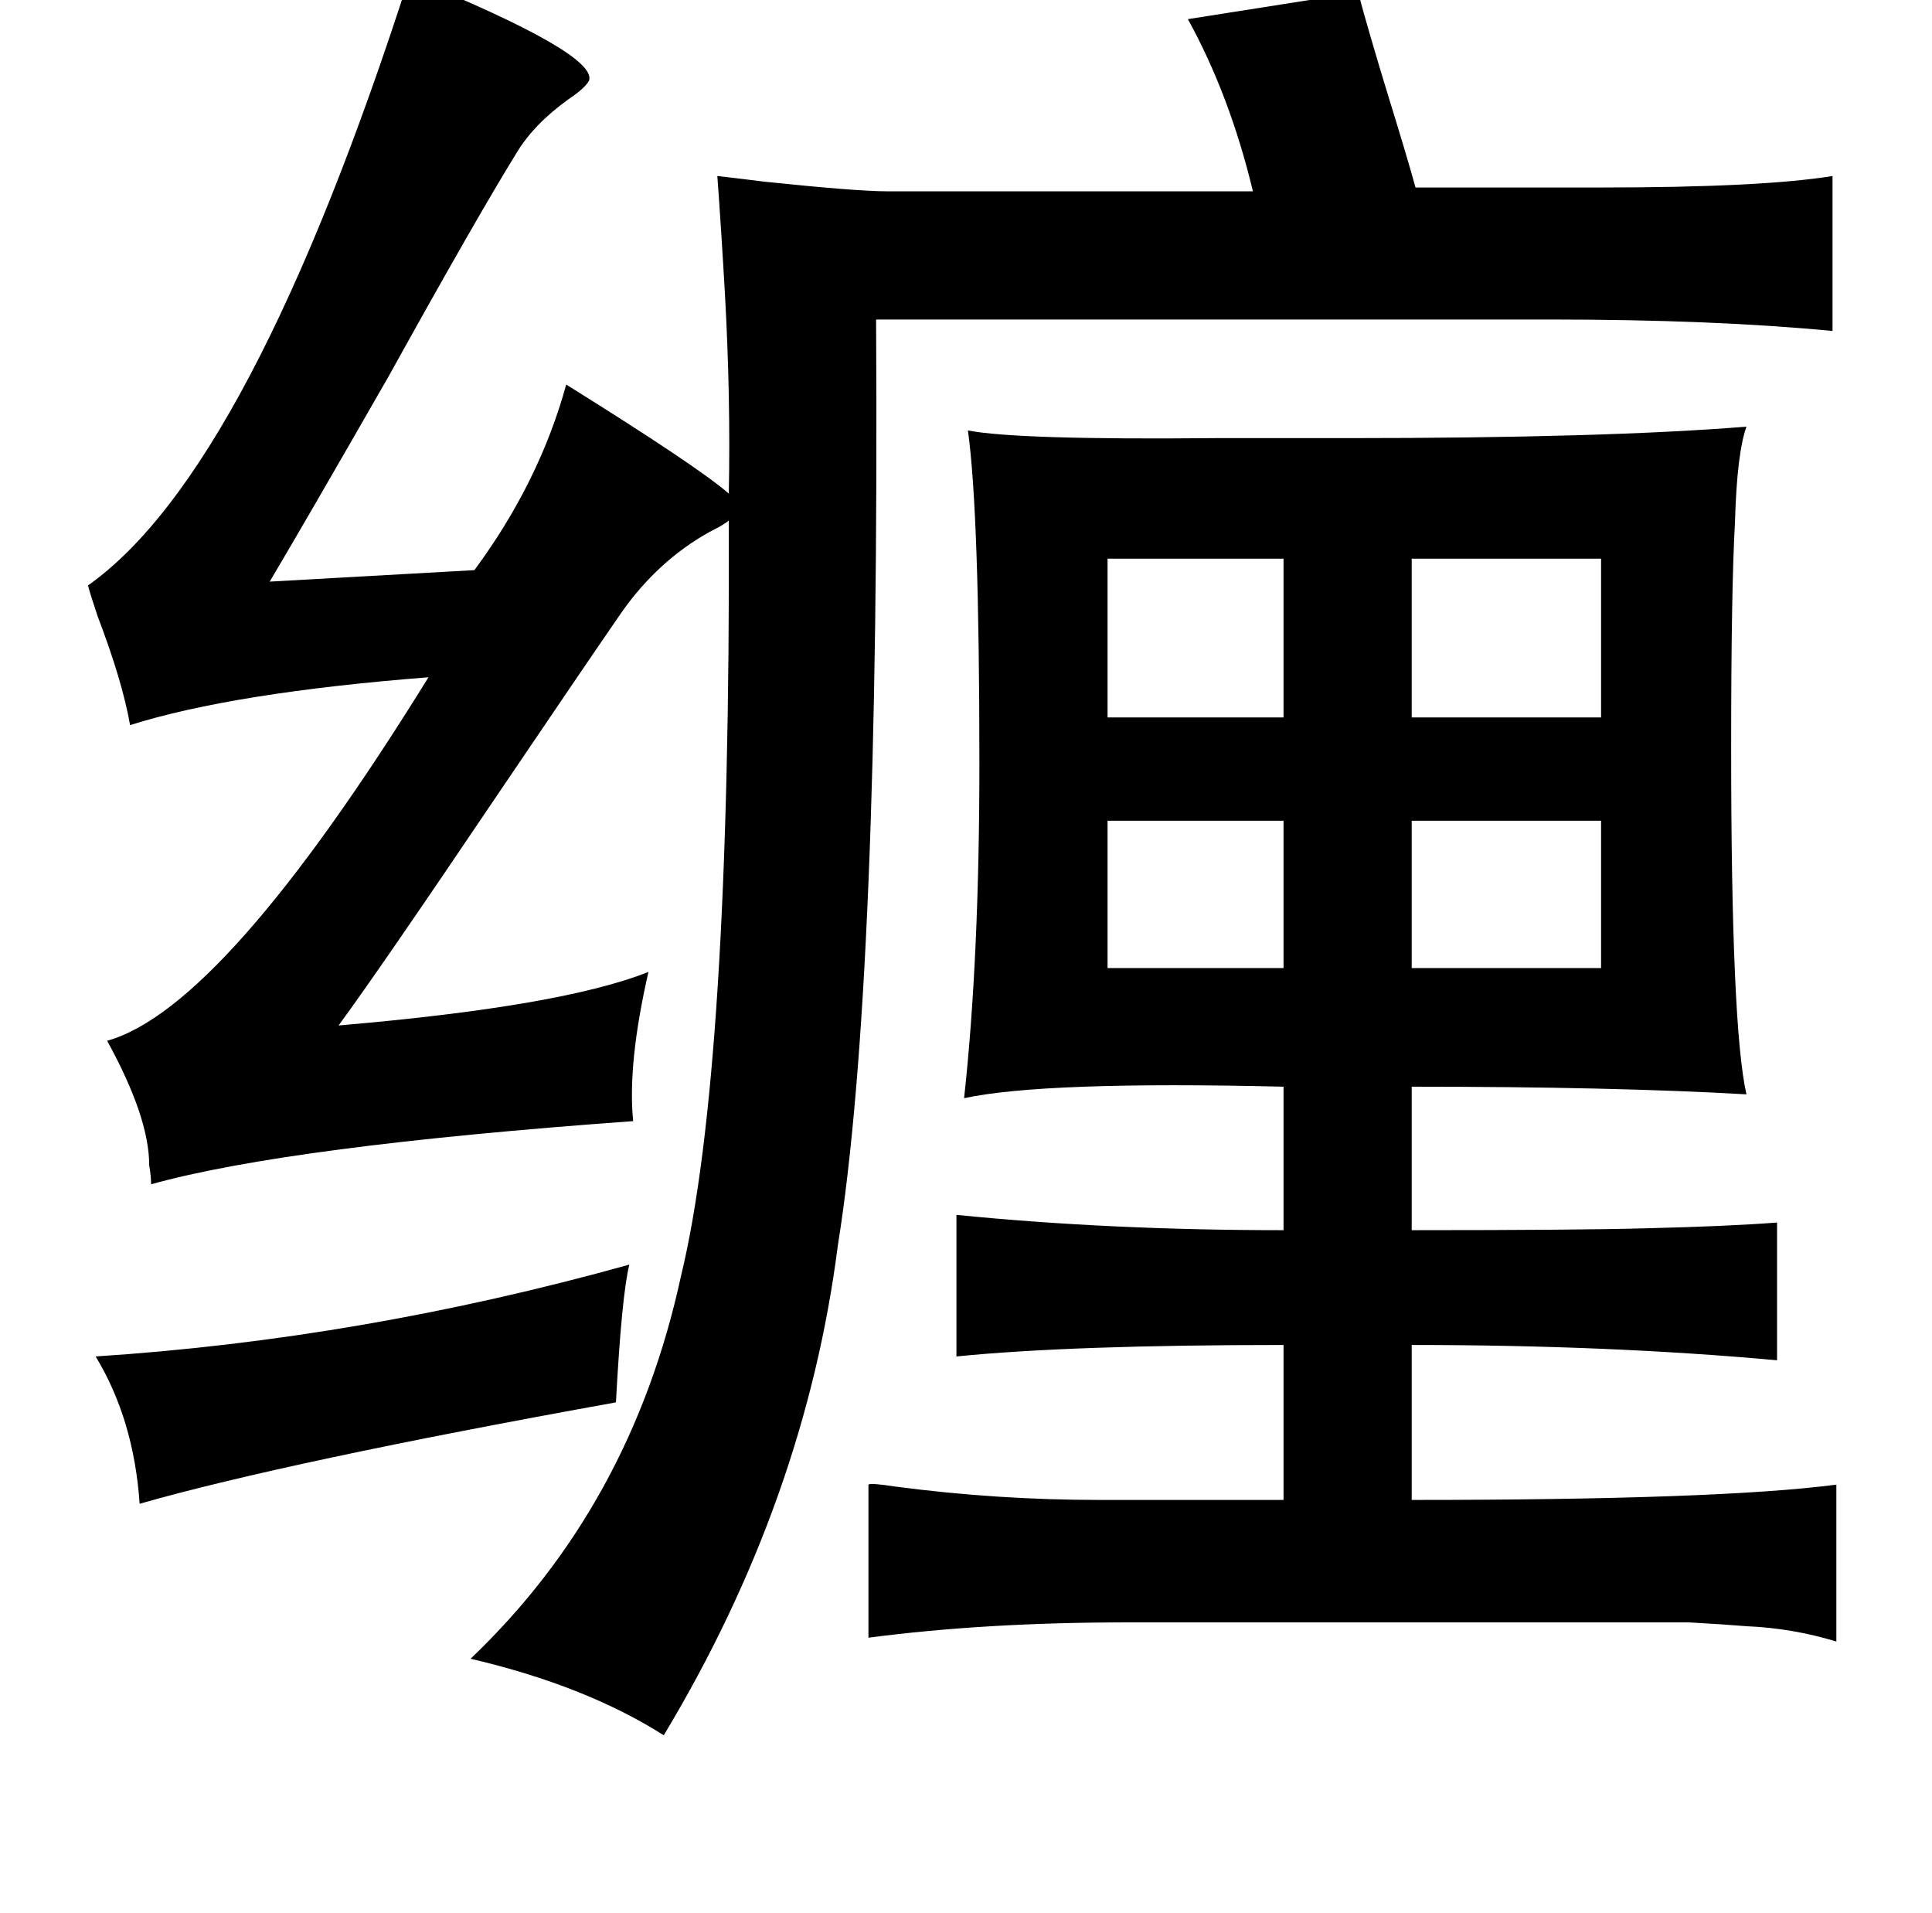 <?xml version="1.0" standalone="no"?>
<!DOCTYPE svg PUBLIC "-//W3C//DTD SVG 1.1//EN" "http://www.w3.org/Graphics/SVG/1.1/DTD/svg11.dtd" >
<svg xmlns="http://www.w3.org/2000/svg" xmlns:xlink="http://www.w3.org/1999/xlink" version="1.1" viewBox="-10 0 1010 1000">
   <path fill="currentColor"
d="M204 -12q98 40 94 54q-2 4 -11 10q-18 13 -27 28q-21 34 -67 117q-43 75 -62 107l107 -6q34 -46 48 -97q69 43 85 57q1 -50 -2 -104q-2 -35 -4 -62q9 1 25 3q48 5 64 5h191q-12 -50 -34 -90l89 -14q5 19 16 55q9 29 14 47h97q84 0 121 -6v81q-62 -6 -148 -6h-352
q2 347 -20 484q-17 133 -91 256q-41 -26 -101 -40q84 -80 110 -200q26 -107 25 -395q-2 2 -10 6q-27 15 -46 42q-20 29 -66 97q-60 89 -82 119q117 -10 162 -28q-11 48 -8 78q-180 13 -252 33q0 -4 -1 -10q0 -25 -22 -65q61 -17 168 -190q-102 8 -156 25q-4 -23 -17 -57
q-4 -12 -5 -16q85 -60 168 -318zM496 225q26 5 129 4h69q135 0 209 -6q-5 14 -6 50q-2 35 -2 118q0 146 8 181q-69 -4 -175 -4v75q88 0 123 -1q42 -1 68 -3v72q-88 -8 -191 -8v81q161 0 222 -8v82q-23 -7 -47 -8q-12 -1 -30 -2h-52h-242q-74 0 -135 8v-80q1 -1 14 1
q53 7 107 7h96v-81q-111 0 -171 6v-74q80 8 171 8v-75q-125 -3 -167 6q8 -73 8 -175q0 -131 -6 -174zM569 292v83h92v-83h-92zM728 292v83h99v-83h-99zM661 429h-92v77h92v-77zM827 429h-99v77h99v-77zM319 661q-4 16 -7 72q-172 31 -249 53q-3 -44 -23 -77q139 -9 279 -48z
" />
</svg>
